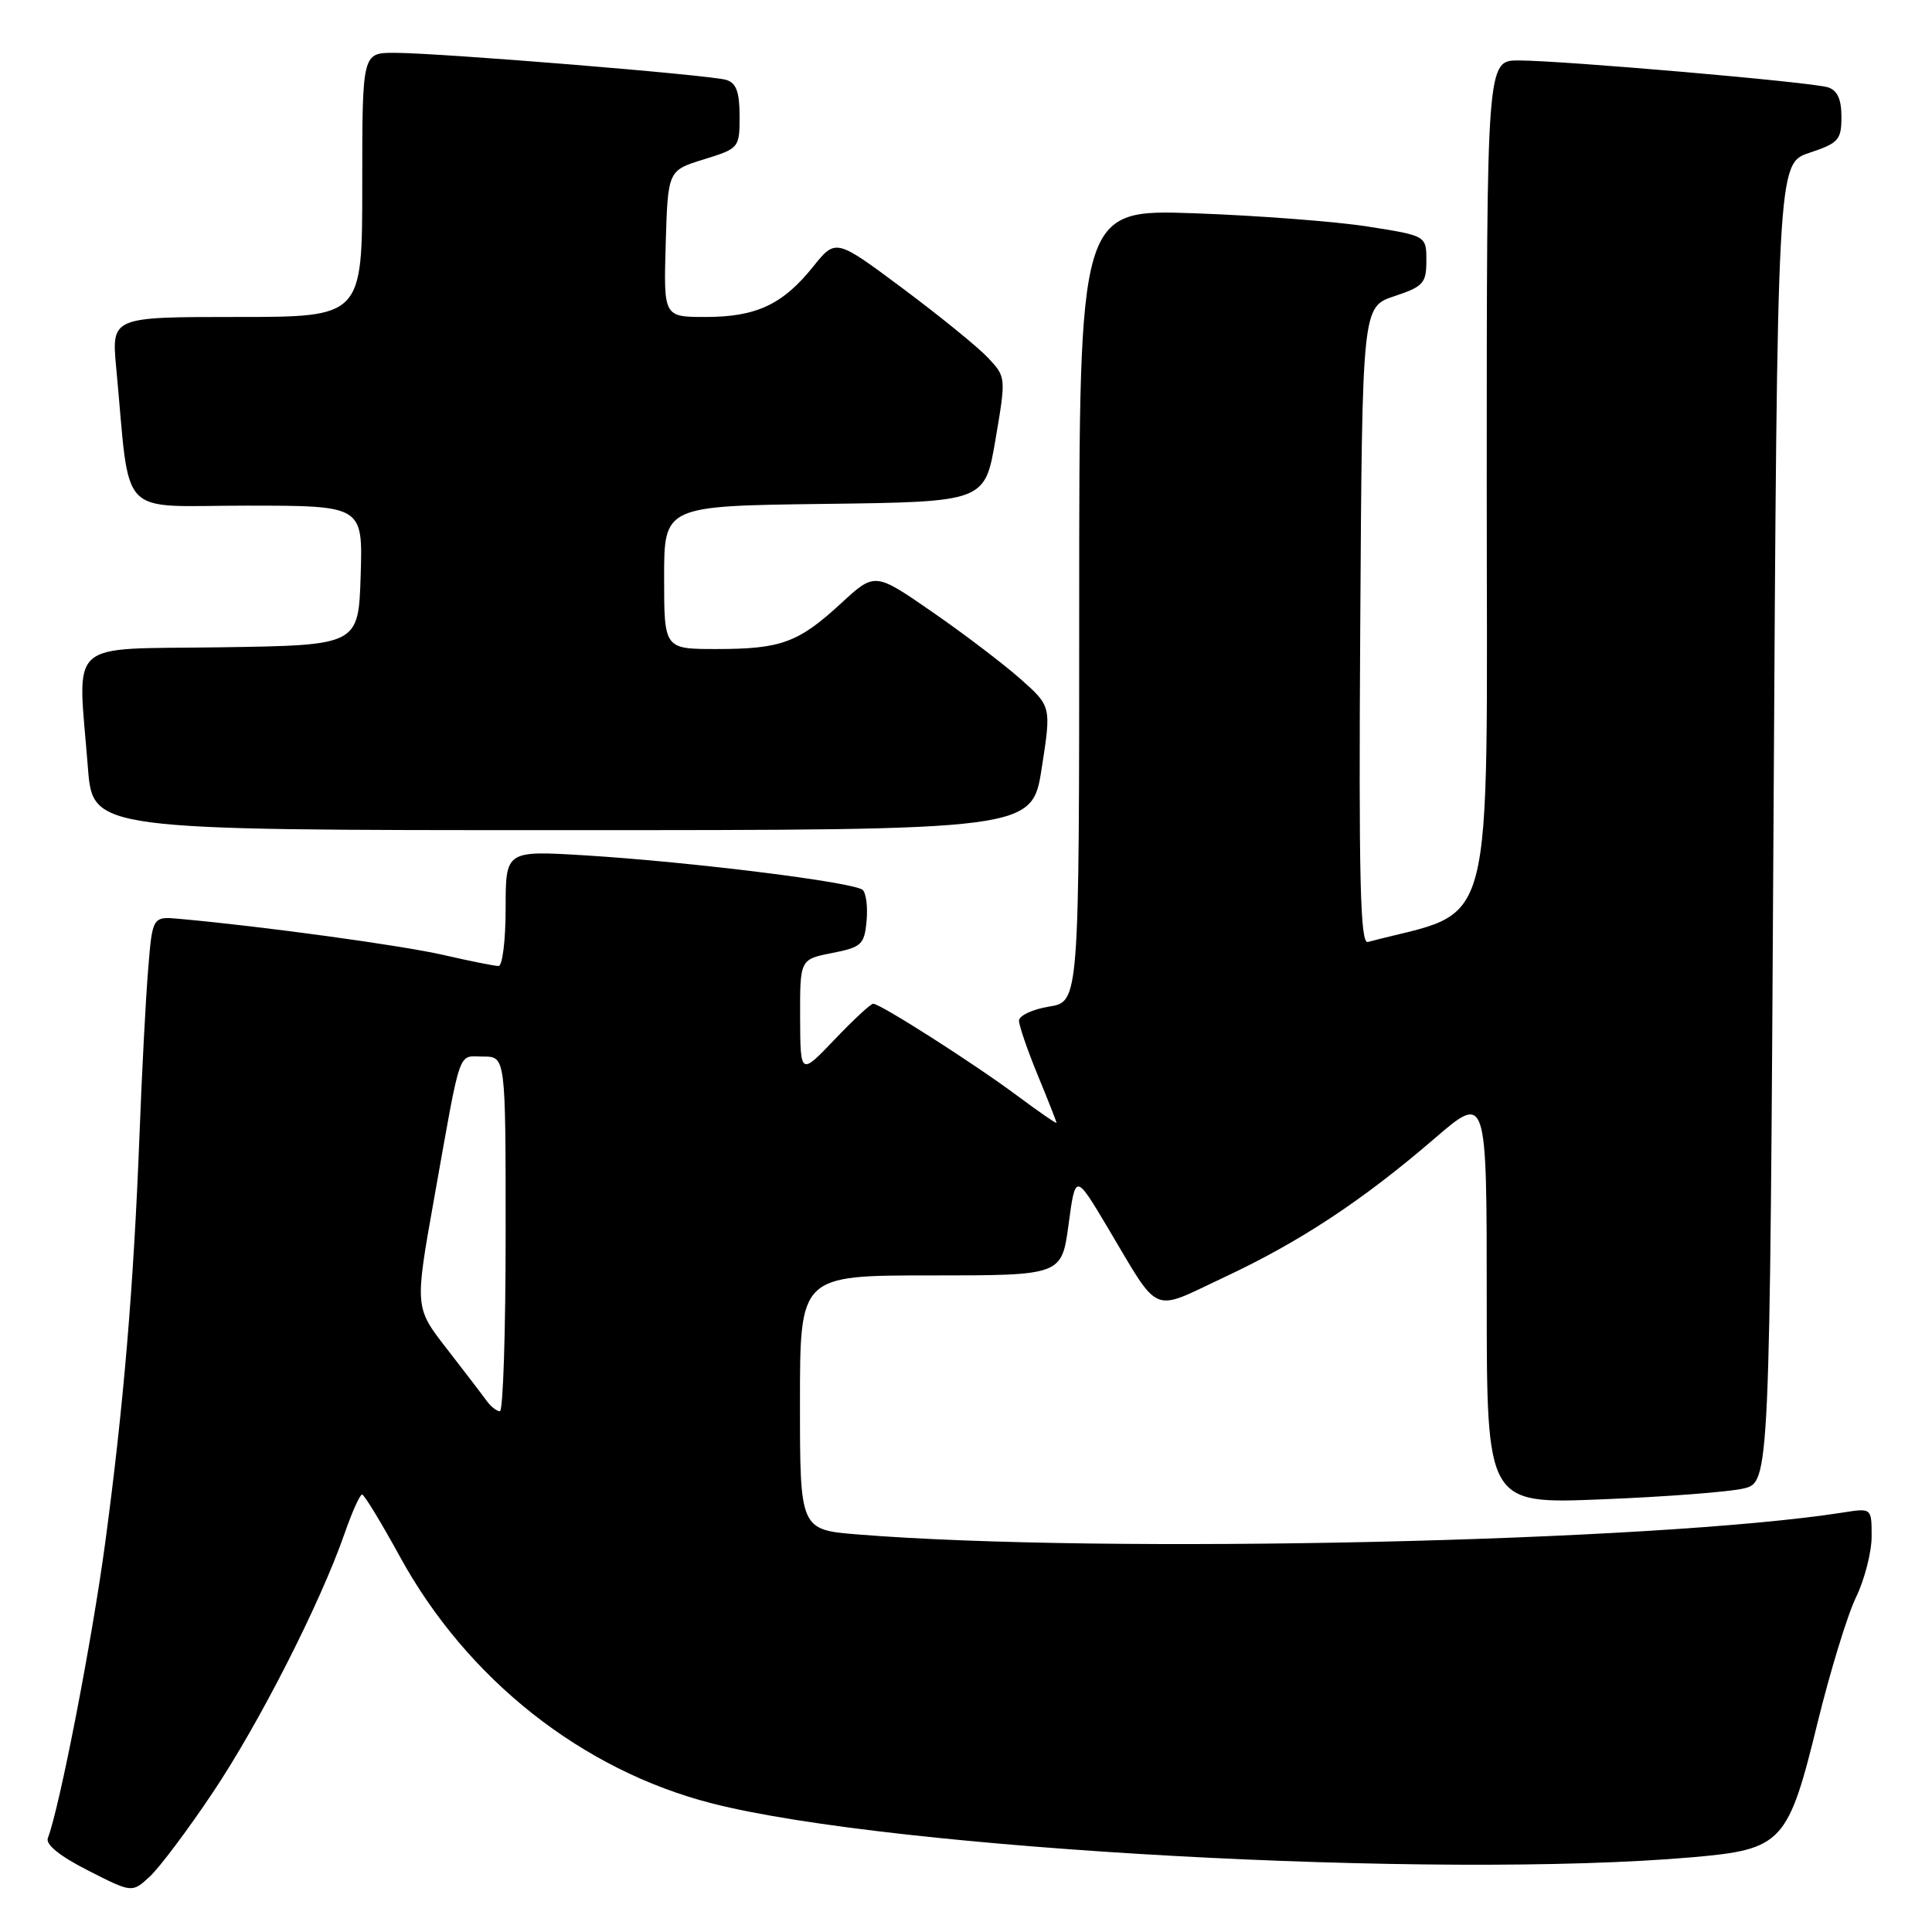 <?xml version="1.0" encoding="UTF-8" standalone="no"?>
<!DOCTYPE svg PUBLIC "-//W3C//DTD SVG 1.1//EN" "http://www.w3.org/Graphics/SVG/1.1/DTD/svg11.dtd" >
<svg xmlns="http://www.w3.org/2000/svg" xmlns:xlink="http://www.w3.org/1999/xlink" version="1.1" viewBox="0 0 256 256">
 <g >
 <path fill="currentColor"
d=" M 28.17 237.56 C 34.33 228.38 42.40 212.52 45.64 203.25 C 46.64 200.36 47.70 198.01 47.98 198.03 C 48.27 198.05 50.52 201.76 53.00 206.28 C 61.88 222.50 77.13 234.56 94.35 238.96 C 118.28 245.08 190.54 249.04 224.32 246.09 C 236.18 245.05 236.94 244.22 240.85 228.21 C 242.51 221.46 244.79 214.00 245.93 211.65 C 247.07 209.29 248.00 205.67 248.00 203.60 C 248.00 199.82 248.00 199.82 244.25 200.41 C 219.50 204.30 146.31 205.94 113.75 203.33 C 106.00 202.71 106.00 202.71 106.00 185.86 C 106.00 169.00 106.00 169.00 123.34 169.00 C 140.68 169.00 140.68 169.00 141.59 162.25 C 142.50 155.50 142.50 155.50 146.68 162.50 C 153.83 174.50 152.37 173.86 162.20 169.25 C 172.24 164.55 180.54 159.08 190.08 150.86 C 197.00 144.91 197.00 144.91 197.00 172.10 C 197.00 199.29 197.00 199.29 212.25 198.67 C 220.64 198.34 229.07 197.69 231.00 197.24 C 234.50 196.42 234.50 196.42 235.00 109.04 C 235.50 21.67 235.50 21.67 239.75 20.25 C 243.62 18.96 244.00 18.54 244.00 15.48 C 244.00 13.15 243.46 11.96 242.21 11.57 C 240.05 10.88 207.21 8.03 201.25 8.01 C 197.00 8.00 197.00 8.00 197.00 64.28 C 197.00 125.83 198.45 120.25 181.24 124.82 C 180.24 125.08 180.03 116.51 180.24 82.91 C 180.50 40.67 180.50 40.67 184.75 39.25 C 188.60 37.97 189.00 37.53 189.00 34.54 C 189.00 31.24 189.00 31.24 181.25 30.02 C 176.99 29.35 166.64 28.56 158.25 28.26 C 143.00 27.73 143.00 27.73 143.00 80.24 C 143.00 132.74 143.00 132.74 139.00 133.38 C 136.80 133.74 135.01 134.58 135.02 135.26 C 135.04 135.94 136.16 139.20 137.52 142.50 C 138.88 145.80 139.99 148.63 140.00 148.78 C 140.00 148.94 137.64 147.31 134.75 145.16 C 129.06 140.92 116.65 133.00 115.70 133.00 C 115.37 133.00 113.07 135.14 110.58 137.75 C 106.05 142.50 106.05 142.50 106.02 134.81 C 106.00 127.12 106.00 127.12 110.25 126.28 C 114.14 125.52 114.53 125.16 114.82 122.10 C 115.00 120.25 114.78 118.38 114.32 117.93 C 113.30 116.91 91.53 114.20 77.52 113.34 C 67.00 112.70 67.00 112.70 67.00 120.35 C 67.00 124.56 66.58 128.00 66.06 128.00 C 65.55 128.00 62.28 127.35 58.81 126.55 C 53.31 125.28 34.85 122.75 23.85 121.76 C 20.20 121.42 20.20 121.42 19.63 128.46 C 19.31 132.33 18.79 142.25 18.48 150.50 C 17.70 170.61 16.36 186.45 13.93 204.50 C 12.18 217.47 7.90 239.49 6.34 243.56 C 6.01 244.40 7.94 245.96 11.67 247.85 C 17.50 250.82 17.50 250.82 19.84 248.66 C 21.13 247.47 24.88 242.48 28.17 237.56 Z  M 138.03 101.80 C 139.31 93.60 139.31 93.60 135.21 89.96 C 132.95 87.96 127.69 83.96 123.51 81.07 C 115.92 75.82 115.92 75.82 111.45 79.94 C 105.79 85.16 103.49 86.00 94.93 86.00 C 88.00 86.00 88.00 86.00 88.00 76.52 C 88.00 67.04 88.00 67.04 109.25 66.77 C 130.50 66.50 130.50 66.50 131.91 58.23 C 133.31 49.98 133.31 49.96 130.91 47.40 C 129.58 45.99 124.50 41.86 119.62 38.22 C 110.74 31.60 110.74 31.60 107.74 35.34 C 103.72 40.35 100.20 42.00 93.51 42.00 C 87.93 42.00 87.93 42.00 88.21 32.30 C 88.50 22.59 88.50 22.59 93.25 21.12 C 97.94 19.67 98.00 19.60 98.00 15.39 C 98.00 12.21 97.56 11.00 96.25 10.59 C 94.12 9.93 58.20 7.00 52.26 7.00 C 48.00 7.00 48.00 7.00 48.00 24.50 C 48.00 42.00 48.00 42.00 31.38 42.00 C 14.77 42.00 14.77 42.00 15.40 48.75 C 17.32 69.10 15.33 67.00 32.64 67.00 C 48.08 67.00 48.08 67.00 47.79 76.25 C 47.50 85.50 47.50 85.50 29.25 85.77 C 8.47 86.08 10.30 84.42 11.65 101.75 C 12.30 110.00 12.30 110.00 74.53 110.00 C 136.76 110.00 136.76 110.00 138.03 101.80 Z  M 64.49 185.63 C 63.95 184.87 61.58 181.78 59.23 178.75 C 54.95 173.25 54.95 173.25 57.51 158.88 C 61.17 138.35 60.60 140.00 64.02 140.00 C 67.00 140.00 67.00 140.00 67.00 163.50 C 67.00 176.43 66.66 187.00 66.24 187.00 C 65.83 187.00 65.04 186.38 64.49 185.63 Z "/>
</g>
</svg>